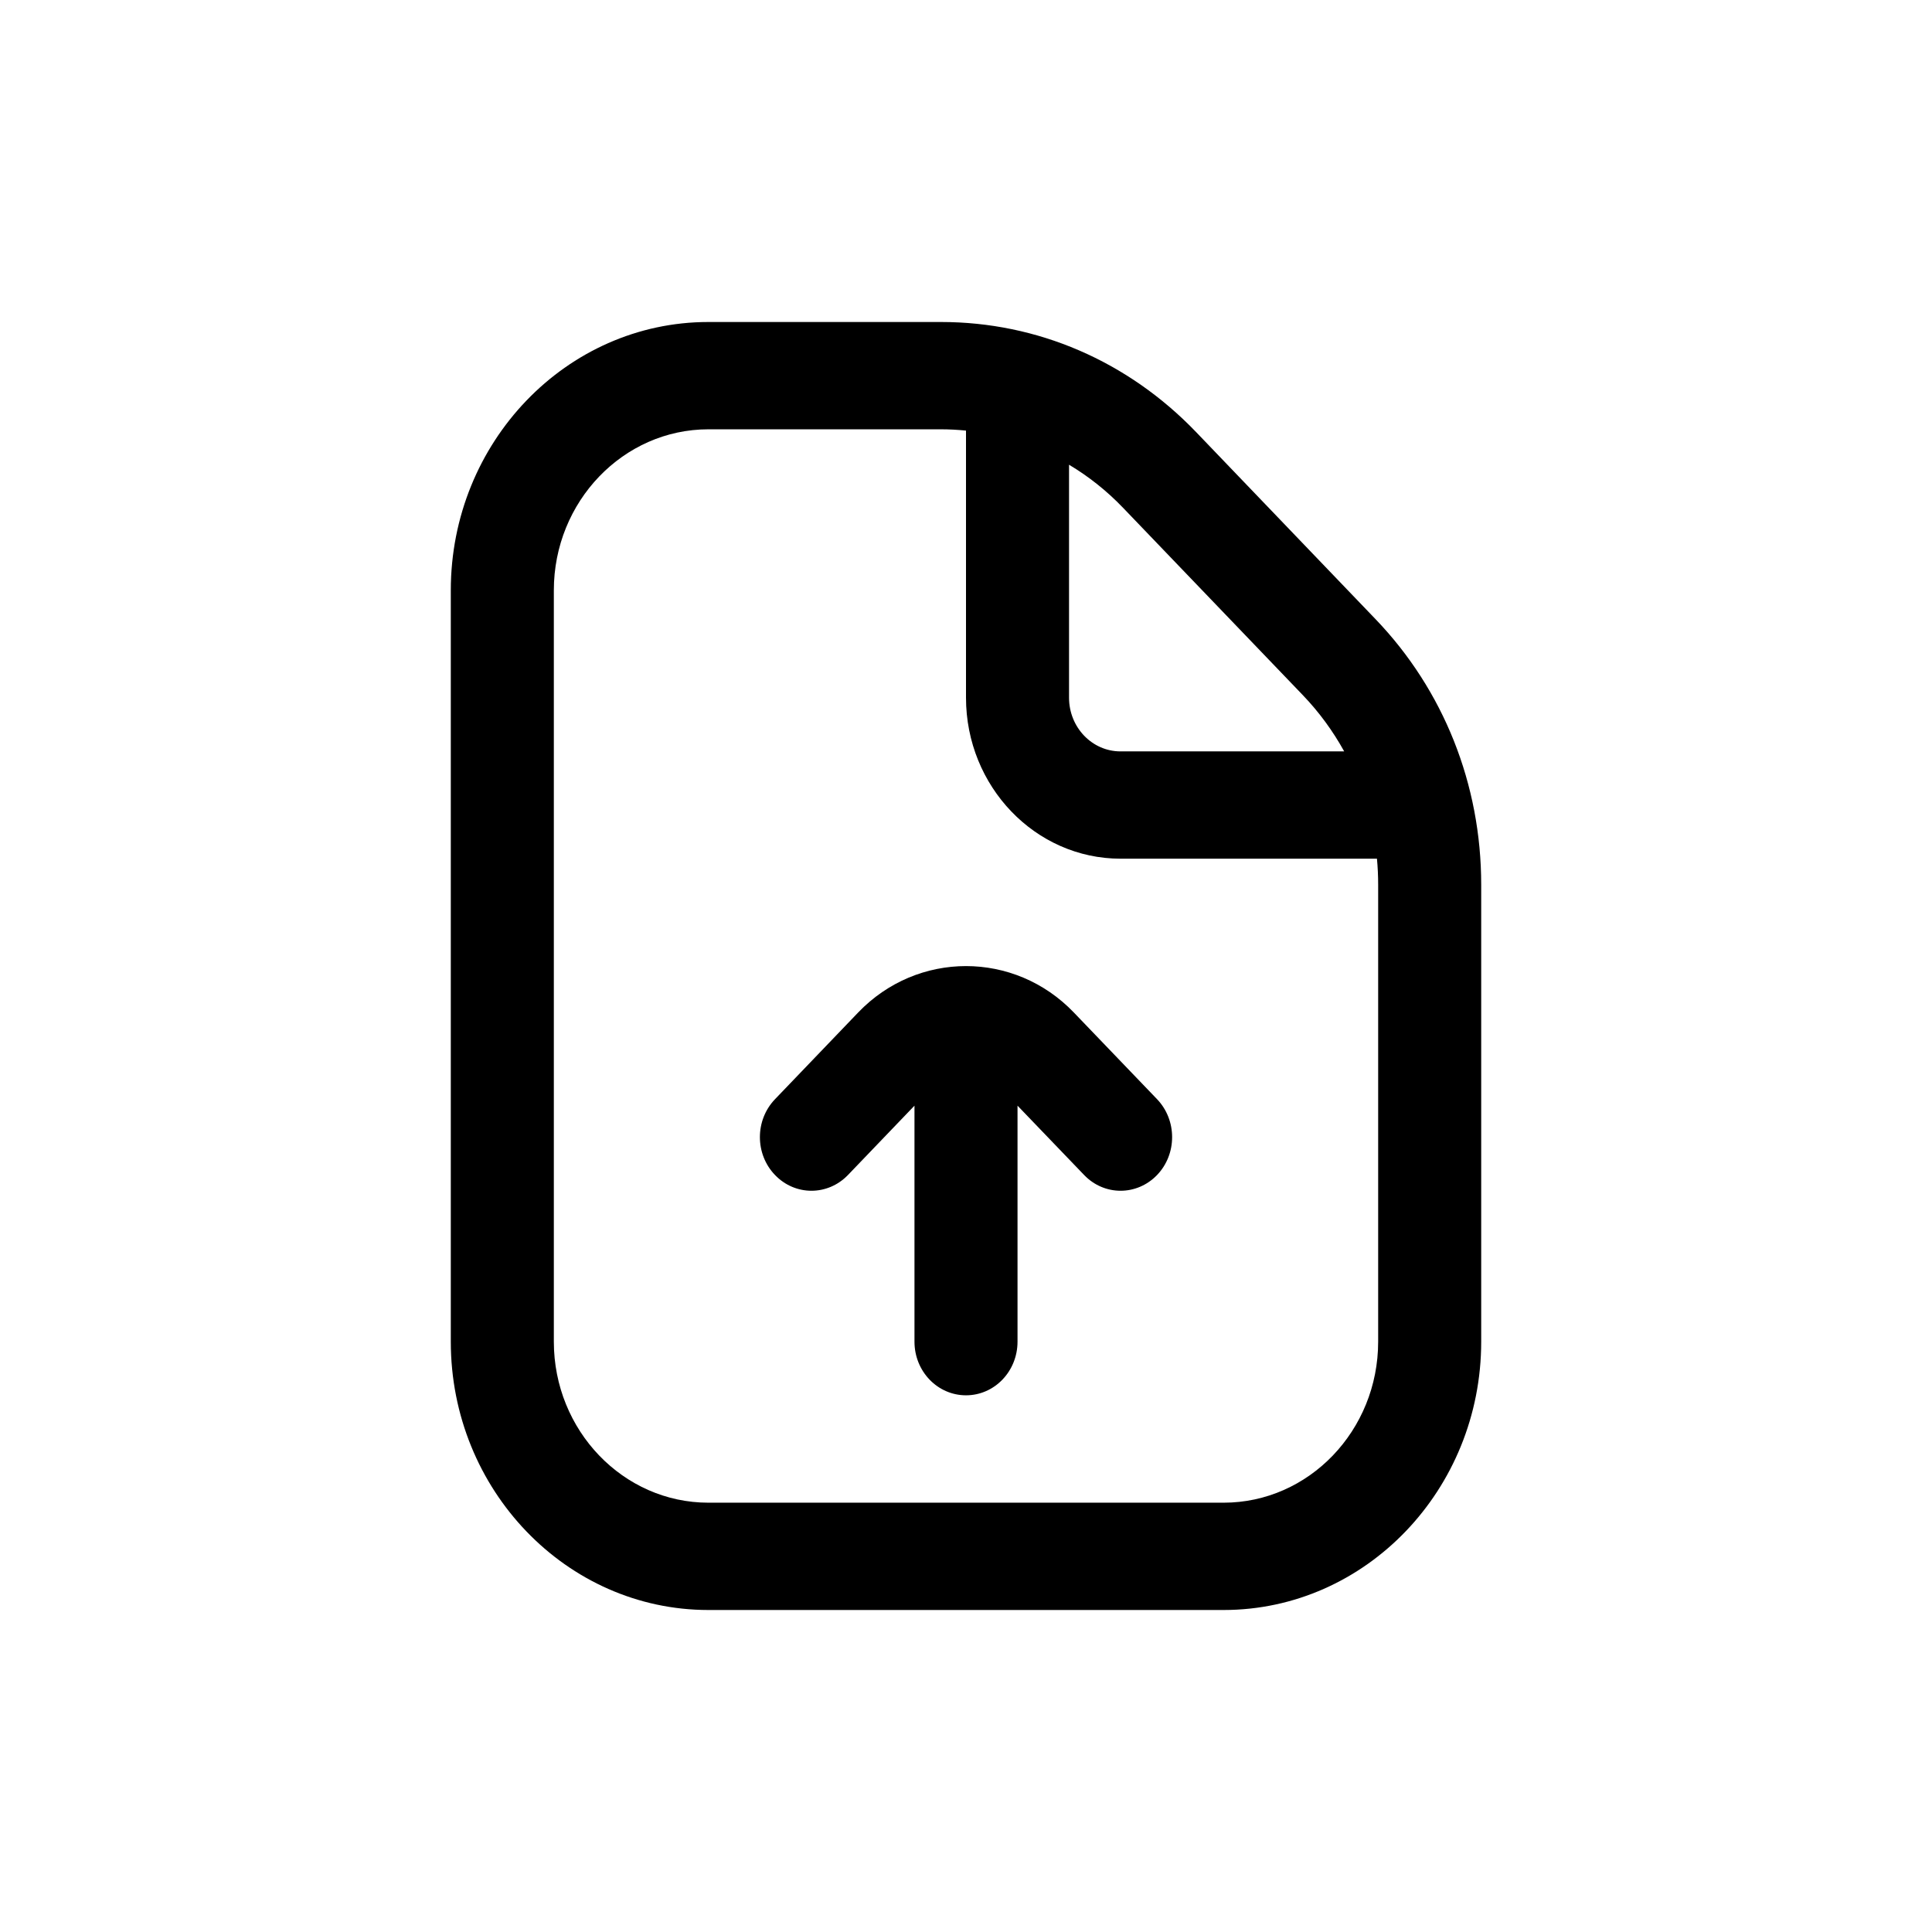 <svg width="24" height="24" viewBox="0 0 24 24" fill="none" xmlns="http://www.w3.org/2000/svg">
<g clip-path="url(#clip0_14759_41555)">
<path d="M17.087 7.691L14.858 5.367C14.011 4.485 12.886 4 11.69 4H8.8C7.036 4 5.6 5.495 5.6 7.333V16.667C5.6 18.505 7.036 20 8.8 20H15.2C16.965 20 18.4 18.505 18.4 16.667V10.99C18.4 9.743 17.933 8.572 17.087 7.691ZM16.183 8.634C16.386 8.845 16.558 9.081 16.698 9.334H13.919C13.566 9.334 13.28 9.035 13.28 8.667V5.773C13.523 5.918 13.749 6.097 13.952 6.309L16.183 8.634ZM17.12 16.667C17.12 17.77 16.259 18.667 15.2 18.667H8.8C7.742 18.667 6.88 17.77 6.88 16.667V7.333C6.88 6.231 7.742 5.333 8.8 5.333H11.69C11.794 5.333 11.898 5.339 12 5.349V8.667C12 9.769 12.861 10.667 13.92 10.667H17.105C17.115 10.773 17.12 10.881 17.12 10.99V16.667ZM14.373 14.597C14.623 14.337 14.623 13.915 14.373 13.654L13.34 12.578C12.971 12.193 12.485 12.001 12 12.001C11.515 12.001 11.029 12.193 10.66 12.578L9.628 13.654C9.377 13.915 9.377 14.337 9.628 14.597C9.878 14.857 10.282 14.857 10.533 14.597L11.36 13.735V16.667C11.36 17.035 11.646 17.333 12 17.333C12.354 17.333 12.64 17.035 12.64 16.667V13.735L13.468 14.597C13.718 14.857 14.122 14.857 14.373 14.597Z" fill="CurrentColor"/>
</g>
<defs>
<clipPath id="clip0_14759_41555">
<path d="M0 4C0 1.791 1.791 0 4 0H20C22.209 0 24 1.791 24 4V20C24 22.209 22.209 24 20 24H4C1.791 24 0 22.209 0 20V4Z" fill="white"/>
</clipPath>
</defs>
</svg>
